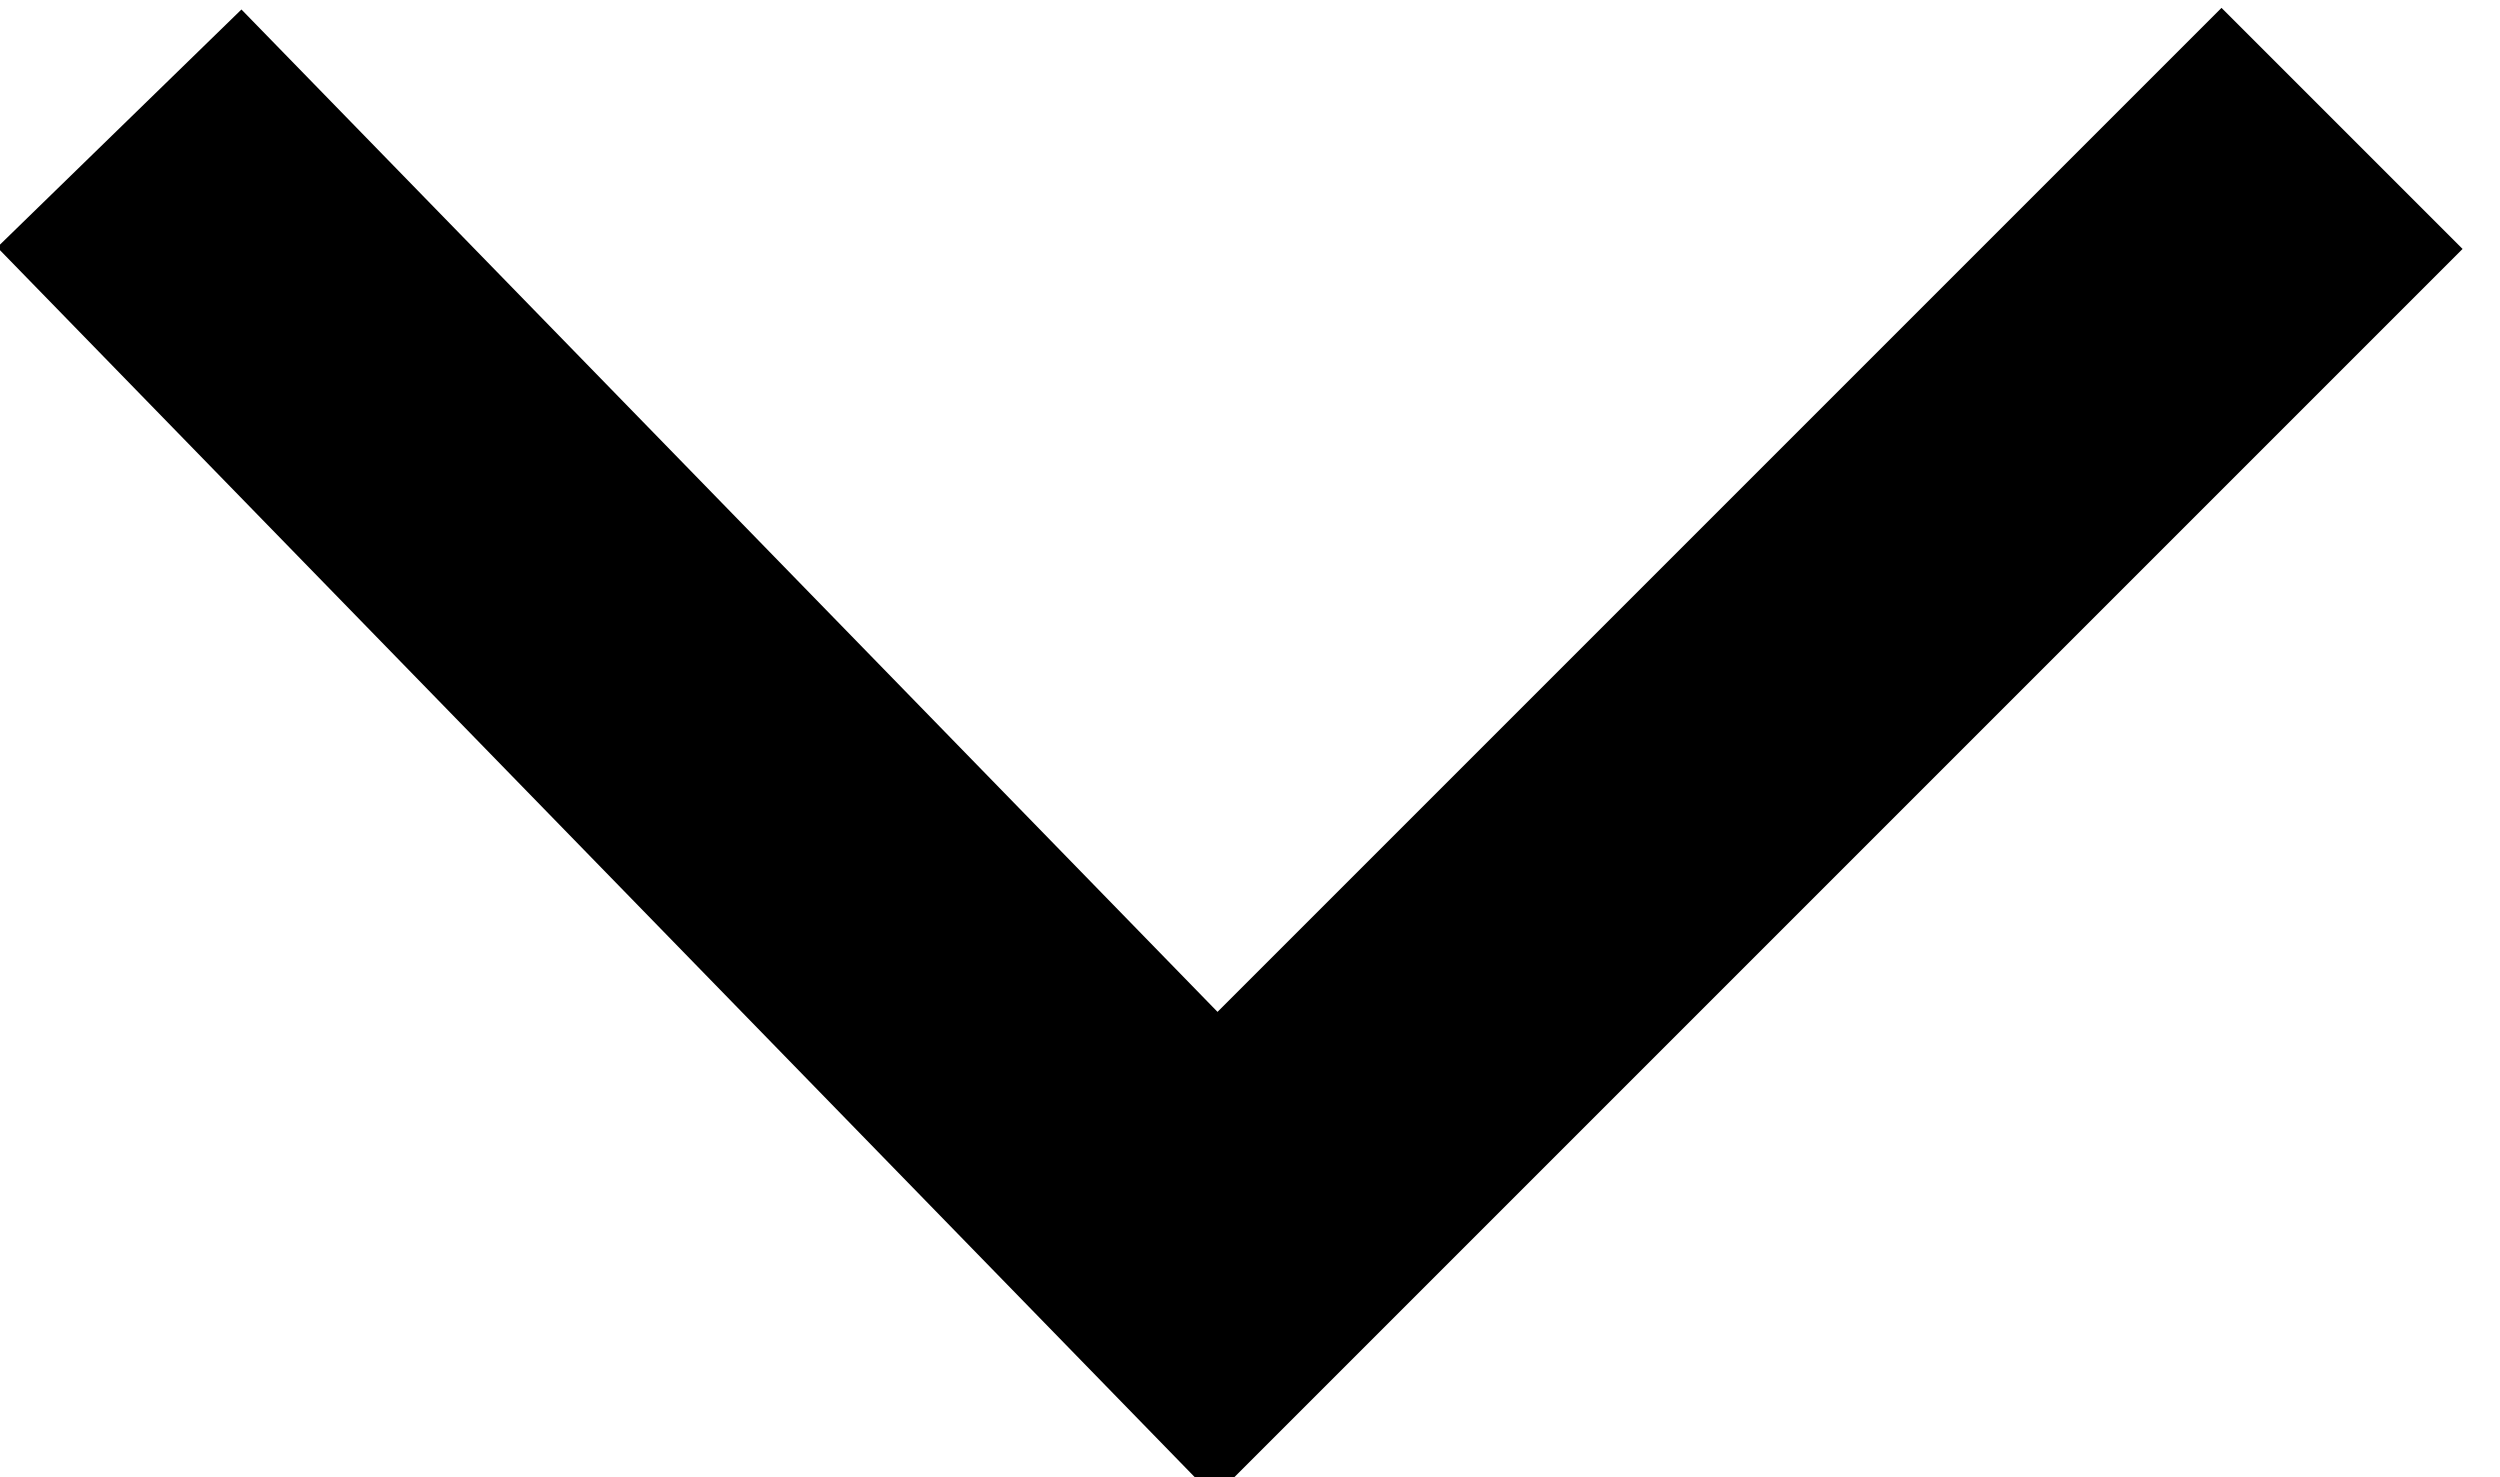 <?xml version="1.0" encoding="utf-8"?>
<!DOCTYPE svg PUBLIC "-//W3C//DTD SVG 1.1//EN" "http://www.w3.org/Graphics/SVG/1.1/DTD/svg11.dtd">
<svg version="1.1" id="scroll-arrow-down" xmlns="http://www.w3.org/2000/svg" xmlns:xlink="http://www.w3.org/1999/xlink" x="0px" y="0px"
	 width="22px" height="13px" viewBox="-0 1 22 13" enable-background="new 0 1 22 13"
	 xml:space="preserve">
<path id="scroll-arrow-down-path-001" fill="none" stroke="#000000" stroke-width="3" d="M1.05,2.13l9.65,9.91l9.91-9.91"/>
</svg>
